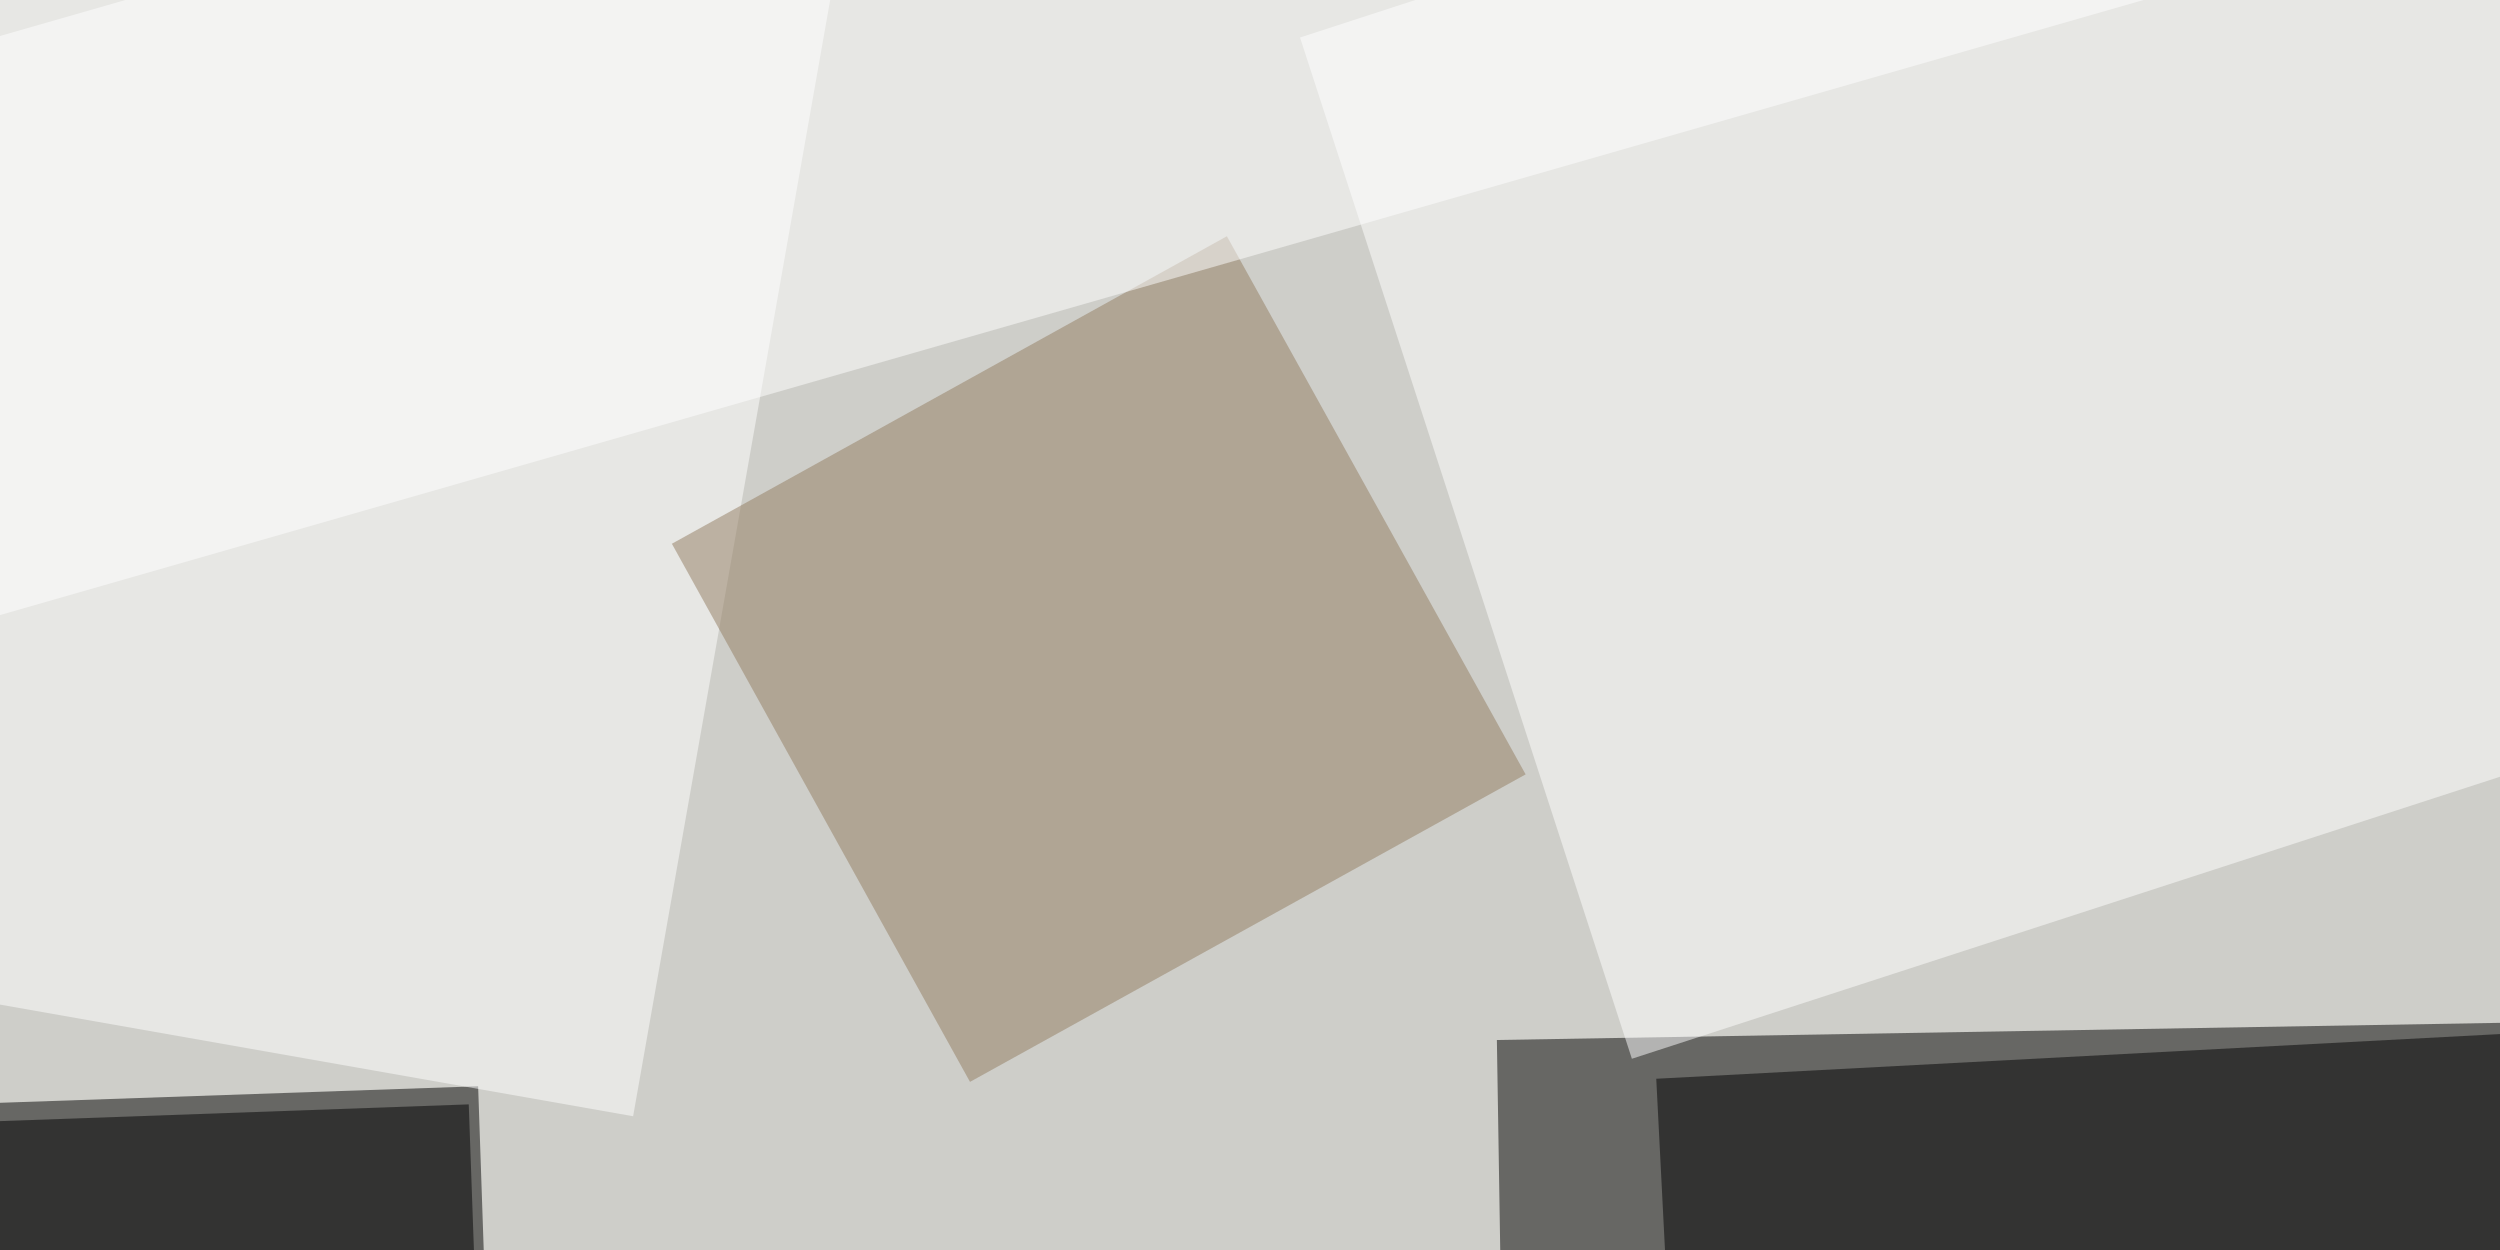 <svg xmlns="http://www.w3.org/2000/svg" viewBox="0 0 400 200"><filter id="c"><feGaussianBlur stdDeviation="55" /></filter><path fill="#cecec9" d="M0 0h400v200H0z"/><g filter='url(#c)' fill-opacity='.5'><path fill-opacity=".5" d="M421.5 207l-181.3 3.2-.7-43.8 181.2-3.1zM78.1 220.6l-115.5 4-1.7-46.8 115.6-4z"/><path fill="#fff" fill-opacity=".5" d="M261.1 169.4L208 6l188.7-61.4 53.1 163.5zm-159.8 9.2L-28 155.8 6.5-39.6l129.3 22.8z"/><path fill-opacity=".5" d="M265 172.6l143.5-7.6 3.2 60.9-143.6 7.5z"/><path fill="#927c60" fill-opacity=".5" d="M107.5 87l88.8-49.2 47.8 86.1-88.9 49.2z"/><path fill="#fff" fill-opacity=".5" d="M-24.9 12.9L358.1-97l24.6 85.6L-.3 98.5z"/><path fill-opacity=".5" d="M76.5 218.9l-81.2 2.8-1.5-42.1 81.2-2.9z"/></g></svg>